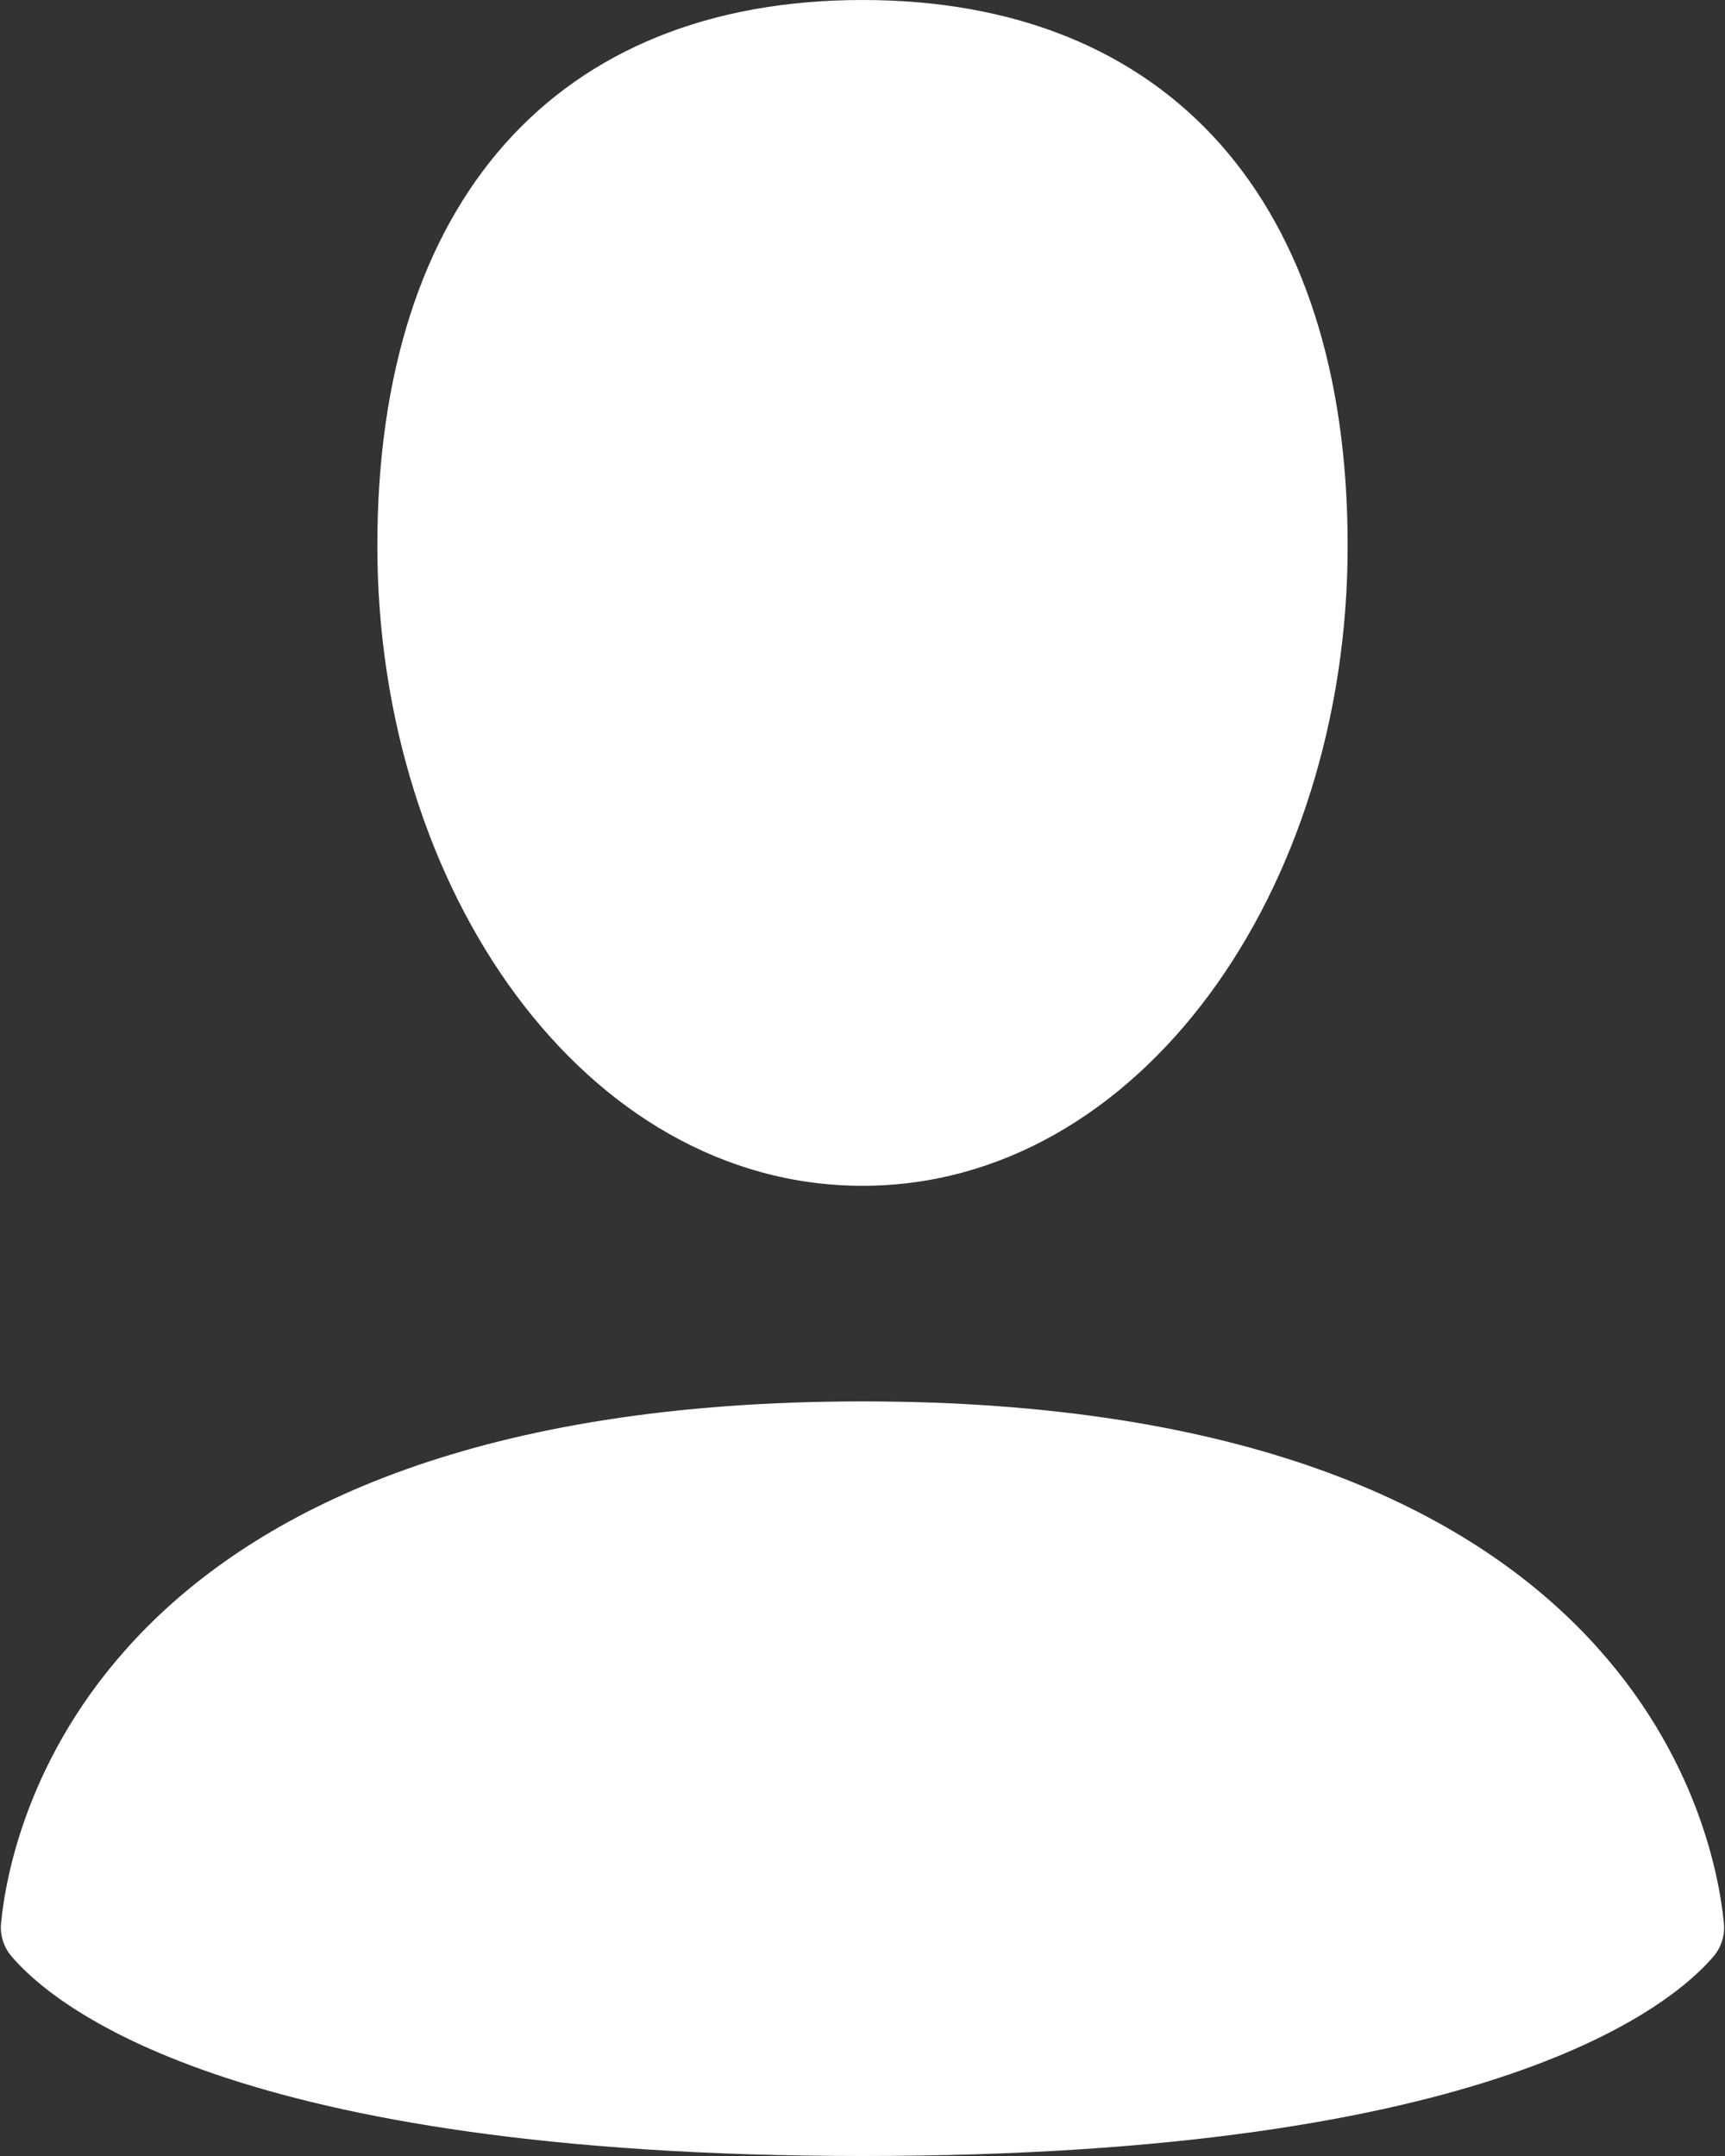 <svg width="24" height="30" viewBox="0 0 24 30" fill="none" xmlns="http://www.w3.org/2000/svg">
<rect x="0" y="0" width="24" height="30" fill="#333333" stroke="none"/>
<path fill-rule="evenodd" clip-rule="evenodd" d="M18.75 7.595C18.75 12.387 15.855 16.5 12 16.5C8.142 16.5 5.25 12.387 5.25 7.593C5.25 2.802 7.74 0 12 0C16.26 0 18.75 2.8 18.75 7.595ZM0.153 27.213C0.731 27.9 3.218 30 12 30C20.783 30 23.268 27.9 23.847 27.215C23.901 27.149 23.941 27.073 23.964 26.991C23.987 26.909 23.993 26.823 23.982 26.739C23.85 25.416 22.659 19.5 12 19.5C1.341 19.5 0.15 25.416 0.017 26.739C0.006 26.823 0.012 26.909 0.036 26.991C0.059 27.073 0.099 27.147 0.153 27.213Z" fill="white"/>
</svg>
